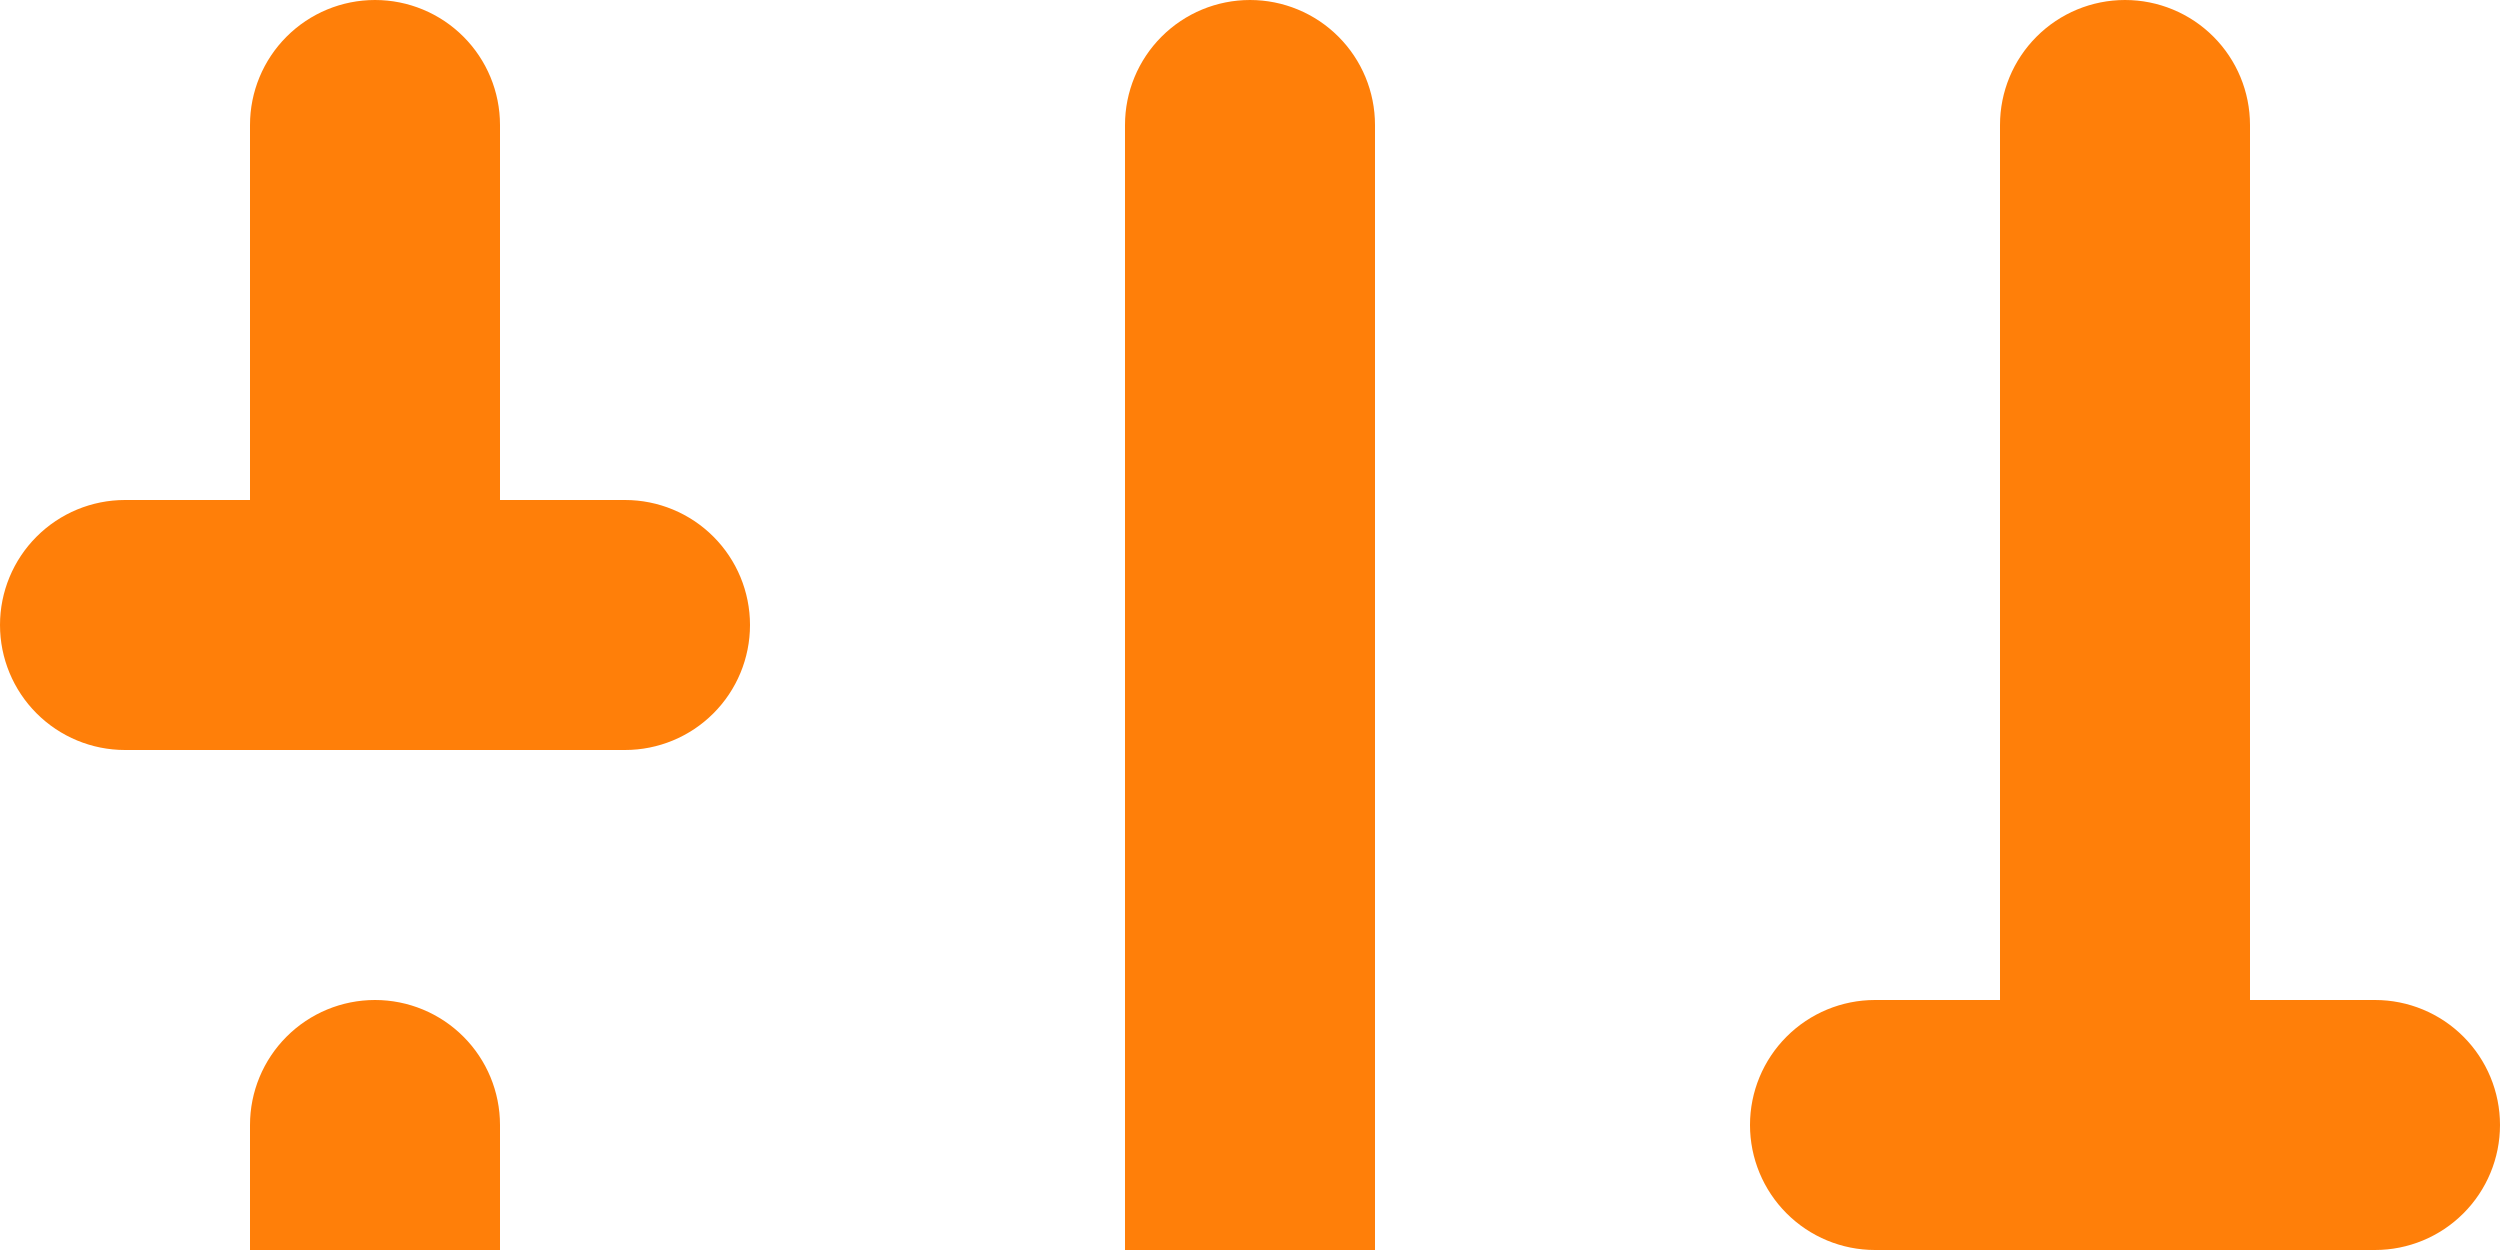 <svg width="76" height="38" viewBox="0 0 76 38" fill="none" xmlns="http://www.w3.org/2000/svg">
<path d="M19 15.2H15.2V3.8C15.2 2.792 14.8 1.826 14.087 1.113C13.374 0.4 12.408 0 11.4 0C10.392 0 9.426 0.4 8.713 1.113C8 1.826 7.6 2.792 7.6 3.8V15.2H3.8C2.792 15.2 1.826 15.6 1.113 16.313C0.4 17.026 0 17.992 0 19C0 20.008 0.4 20.974 1.113 21.687C1.826 22.4 2.792 22.8 3.8 22.8H19C20.008 22.8 20.974 22.4 21.687 21.687C22.4 20.974 22.8 20.008 22.8 19C22.8 17.992 22.4 17.026 21.687 16.313C20.974 15.6 20.008 15.2 19 15.2ZM11.4 30.4C10.392 30.4 9.426 30.8 8.713 31.513C8 32.226 7.6 33.192 7.6 34.2V72.2C7.6 73.208 8 74.174 8.713 74.887C9.426 75.6 10.392 76 11.4 76C12.408 76 13.374 75.6 14.087 74.887C14.8 74.174 15.2 73.208 15.2 72.2V34.2C15.2 33.192 14.8 32.226 14.087 31.513C13.374 30.8 12.408 30.4 11.4 30.4ZM38 60.8C36.992 60.8 36.026 61.2 35.313 61.913C34.6 62.626 34.2 63.592 34.2 64.6V72.2C34.2 73.208 34.6 74.174 35.313 74.887C36.026 75.6 36.992 76 38 76C39.008 76 39.974 75.6 40.687 74.887C41.4 74.174 41.8 73.208 41.8 72.2V64.6C41.8 63.592 41.4 62.626 40.687 61.913C39.974 61.2 39.008 60.8 38 60.8ZM72.2 30.4H68.4V3.8C68.4 2.792 68 1.826 67.287 1.113C66.574 0.4 65.608 0 64.6 0C63.592 0 62.626 0.4 61.913 1.113C61.2 1.826 60.8 2.792 60.8 3.8V30.4H57C55.992 30.4 55.026 30.8 54.313 31.513C53.6 32.226 53.2 33.192 53.2 34.2C53.2 35.208 53.6 36.174 54.313 36.887C55.026 37.6 55.992 38 57 38H72.2C73.208 38 74.174 37.6 74.887 36.887C75.6 36.174 76 35.208 76 34.2C76 33.192 75.6 32.226 74.887 31.513C74.174 30.8 73.208 30.4 72.2 30.4ZM64.6 45.6C63.592 45.6 62.626 46 61.913 46.713C61.2 47.426 60.8 48.392 60.8 49.4V72.2C60.8 73.208 61.2 74.174 61.913 74.887C62.626 75.6 63.592 76 64.6 76C65.608 76 66.574 75.6 67.287 74.887C68 74.174 68.4 73.208 68.4 72.2V49.4C68.4 48.392 68 47.426 67.287 46.713C66.574 46 65.608 45.6 64.6 45.6ZM45.6 45.6H41.8V3.8C41.8 2.792 41.4 1.826 40.687 1.113C39.974 0.4 39.008 0 38 0C36.992 0 36.026 0.4 35.313 1.113C34.6 1.826 34.2 2.792 34.2 3.8V45.6H30.4C29.392 45.6 28.426 46 27.713 46.713C27 47.426 26.6 48.392 26.6 49.4C26.6 50.408 27 51.374 27.713 52.087C28.426 52.8 29.392 53.2 30.4 53.2H45.6C46.608 53.2 47.574 52.8 48.287 52.087C49 51.374 49.4 50.408 49.4 49.4C49.4 48.392 49 47.426 48.287 46.713C47.574 46 46.608 45.6 45.6 45.6Z" fill="#FF7F09"/>
</svg>
